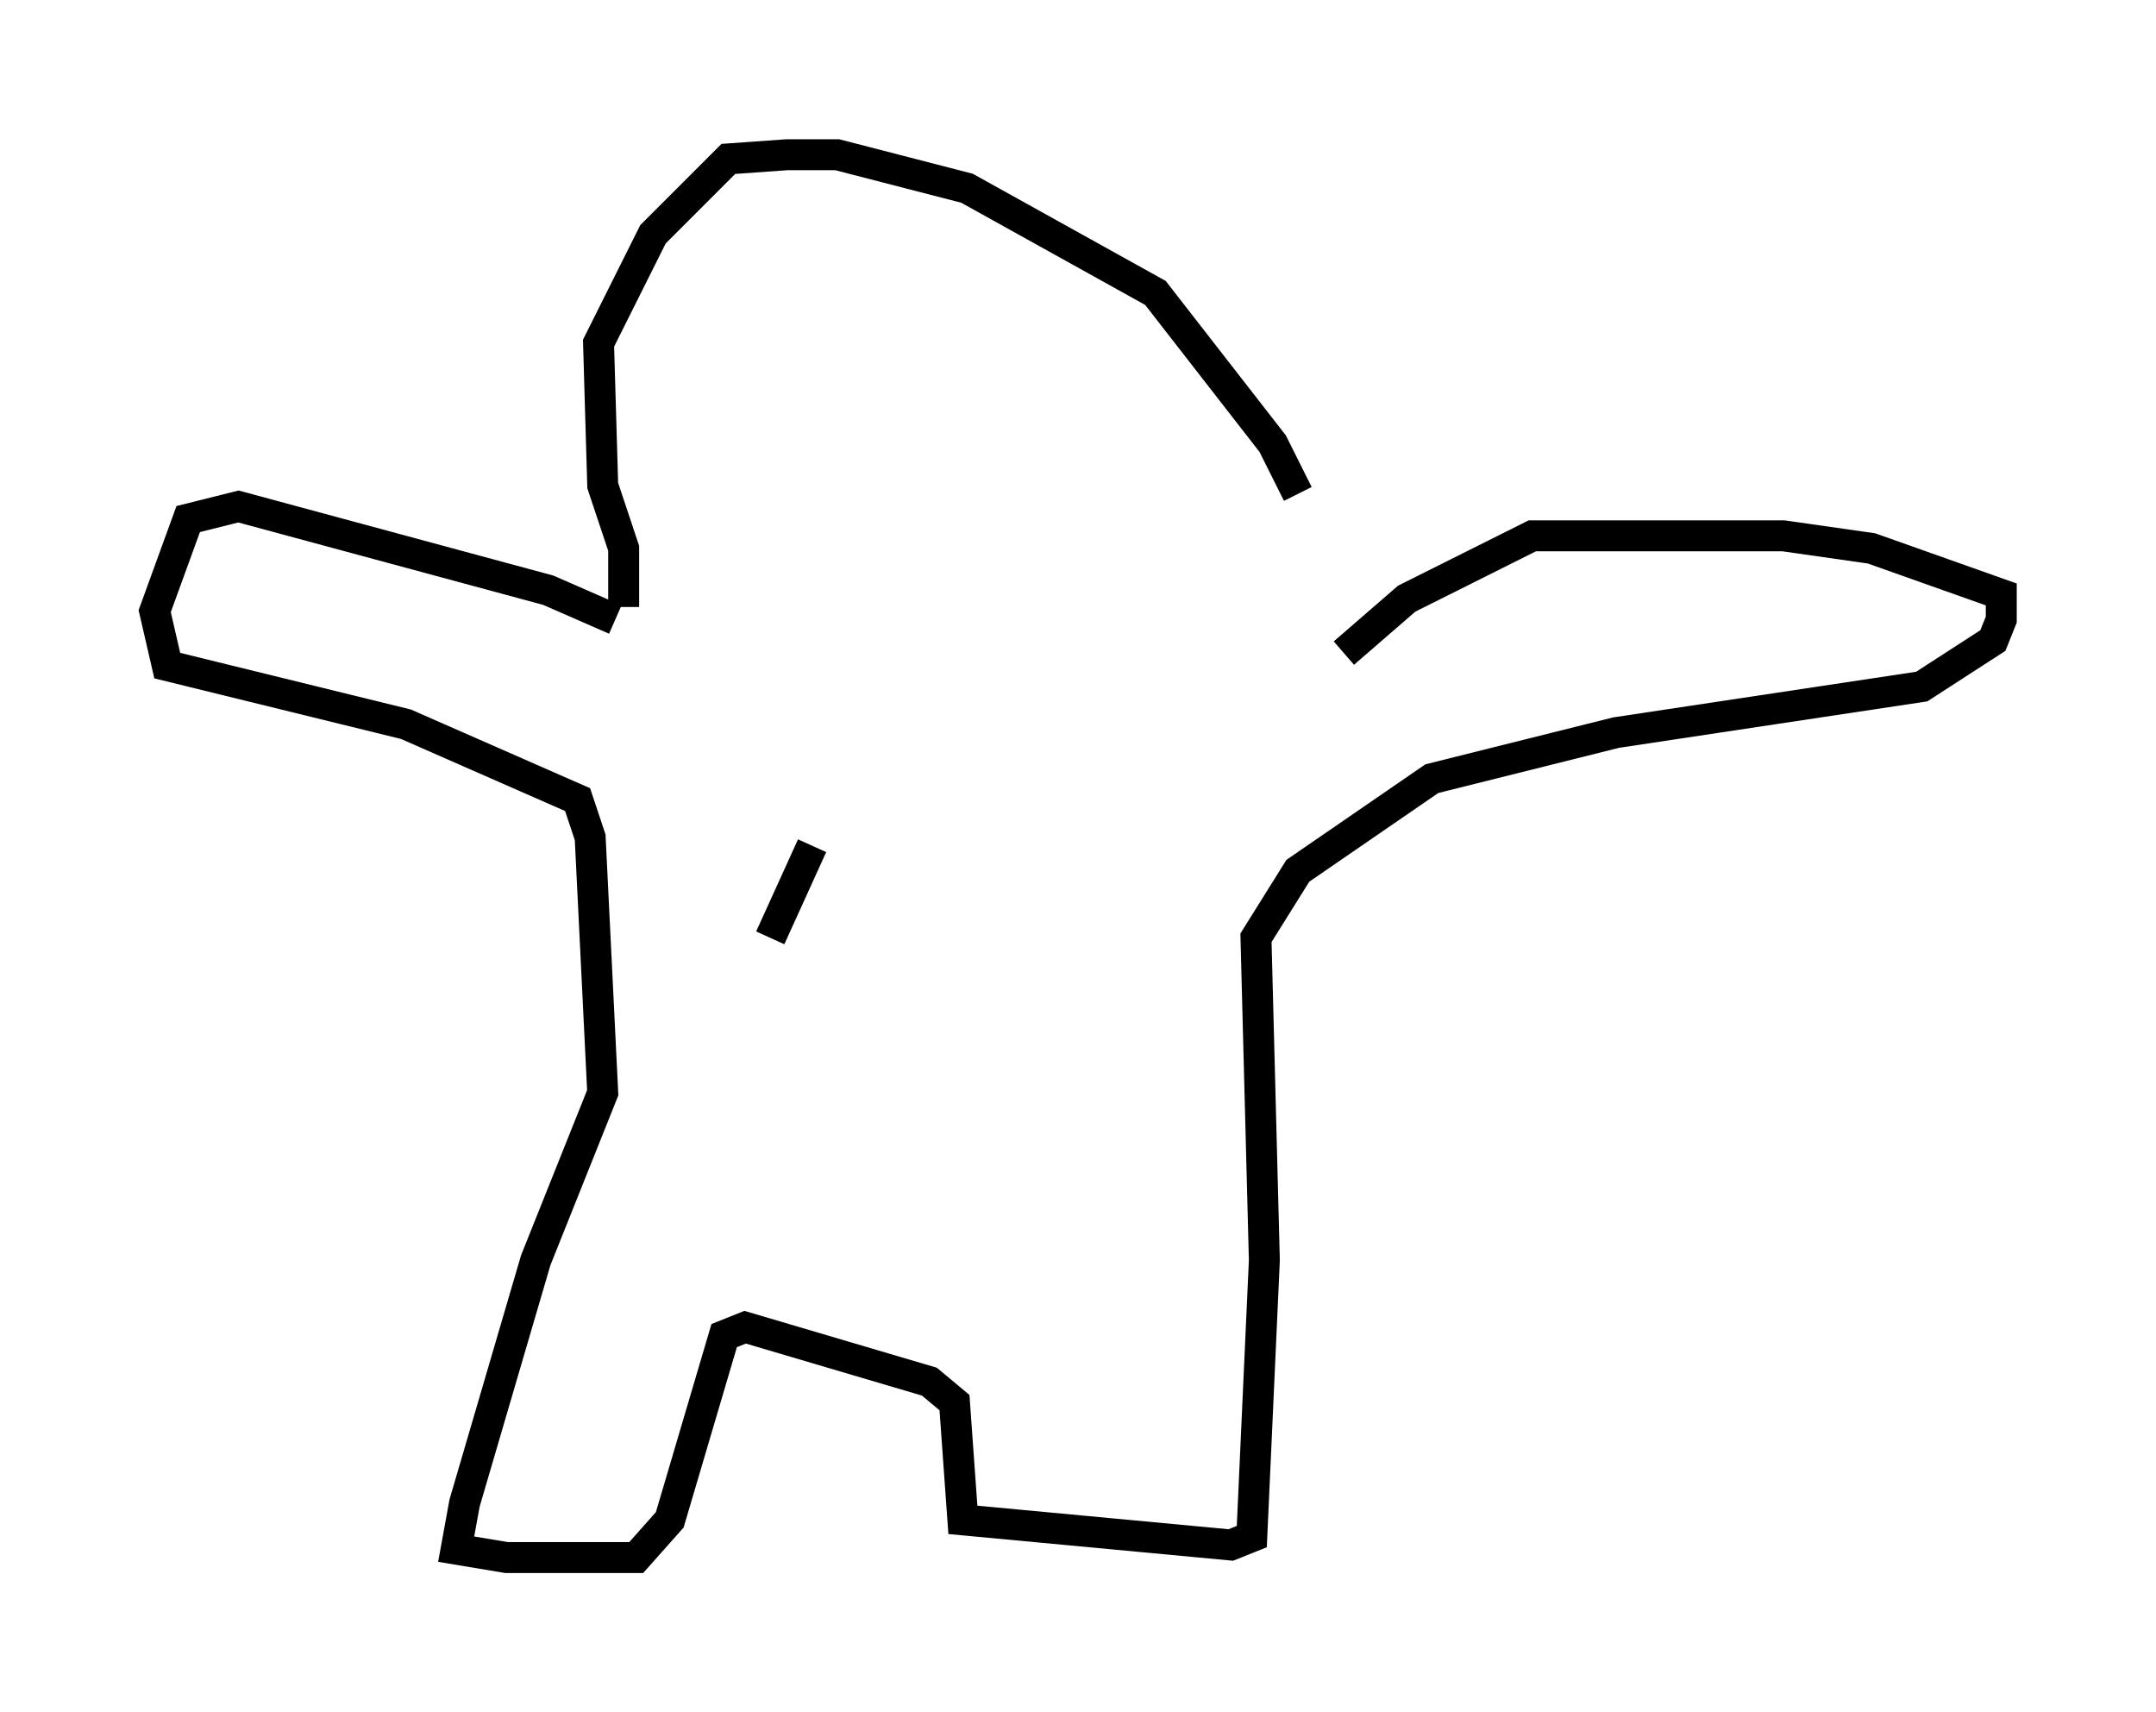 <?xml version="1.0" encoding="utf-8" ?>
<svg baseProfile="full" height="55.331" version="1.1" width="69.675" xmlns="http://www.w3.org/2000/svg" xmlns:ev="http://www.w3.org/2001/xml-events" xmlns:xlink="http://www.w3.org/1999/xlink"><defs /><rect fill="white" height="55.331" width="69.675" x="0" y="0" /><path d="M42.212, 18.667 m-0.271, -2.706 l-0.812, -1.624 -3.789, -4.871 l-6.089, -3.383 -4.195, -1.083 l-1.624, 0.0 -1.894, 0.135 l-2.436, 2.436 -1.759, 3.518 l0.135, 4.601 0.677, 2.03 l0.0, 1.894 m-0.271, 0.406 l-2.165, -0.947 -10.013, -2.706 l-1.624, 0.406 -1.083, 2.977 l0.406, 1.759 7.713, 1.894 l5.548, 2.436 0.406, 1.218 l0.406, 8.254 -2.165, 5.413 l-2.3, 7.848 -0.271, 1.488 l1.624, 0.271 4.195, 0.0 l1.083, -1.218 1.759, -5.954 l0.677, -0.271 5.954, 1.759 l0.812, 0.677 0.271, 3.789 l8.66, 0.812 0.677, -0.271 l0.406, -8.931 -0.271, -10.419 l1.353, -2.165 4.33, -2.977 l5.954, -1.488 9.878, -1.488 l2.3, -1.488 0.271, -0.677 l0.0, -0.812 -4.195, -1.488 l-2.842, -0.406 -8.119, 0.0 l-4.059, 2.03 -2.03, 1.759 m-17.185, 6.225 l-1.353, 2.977 " fill="none" stroke="black" stroke-width="1" /></svg>